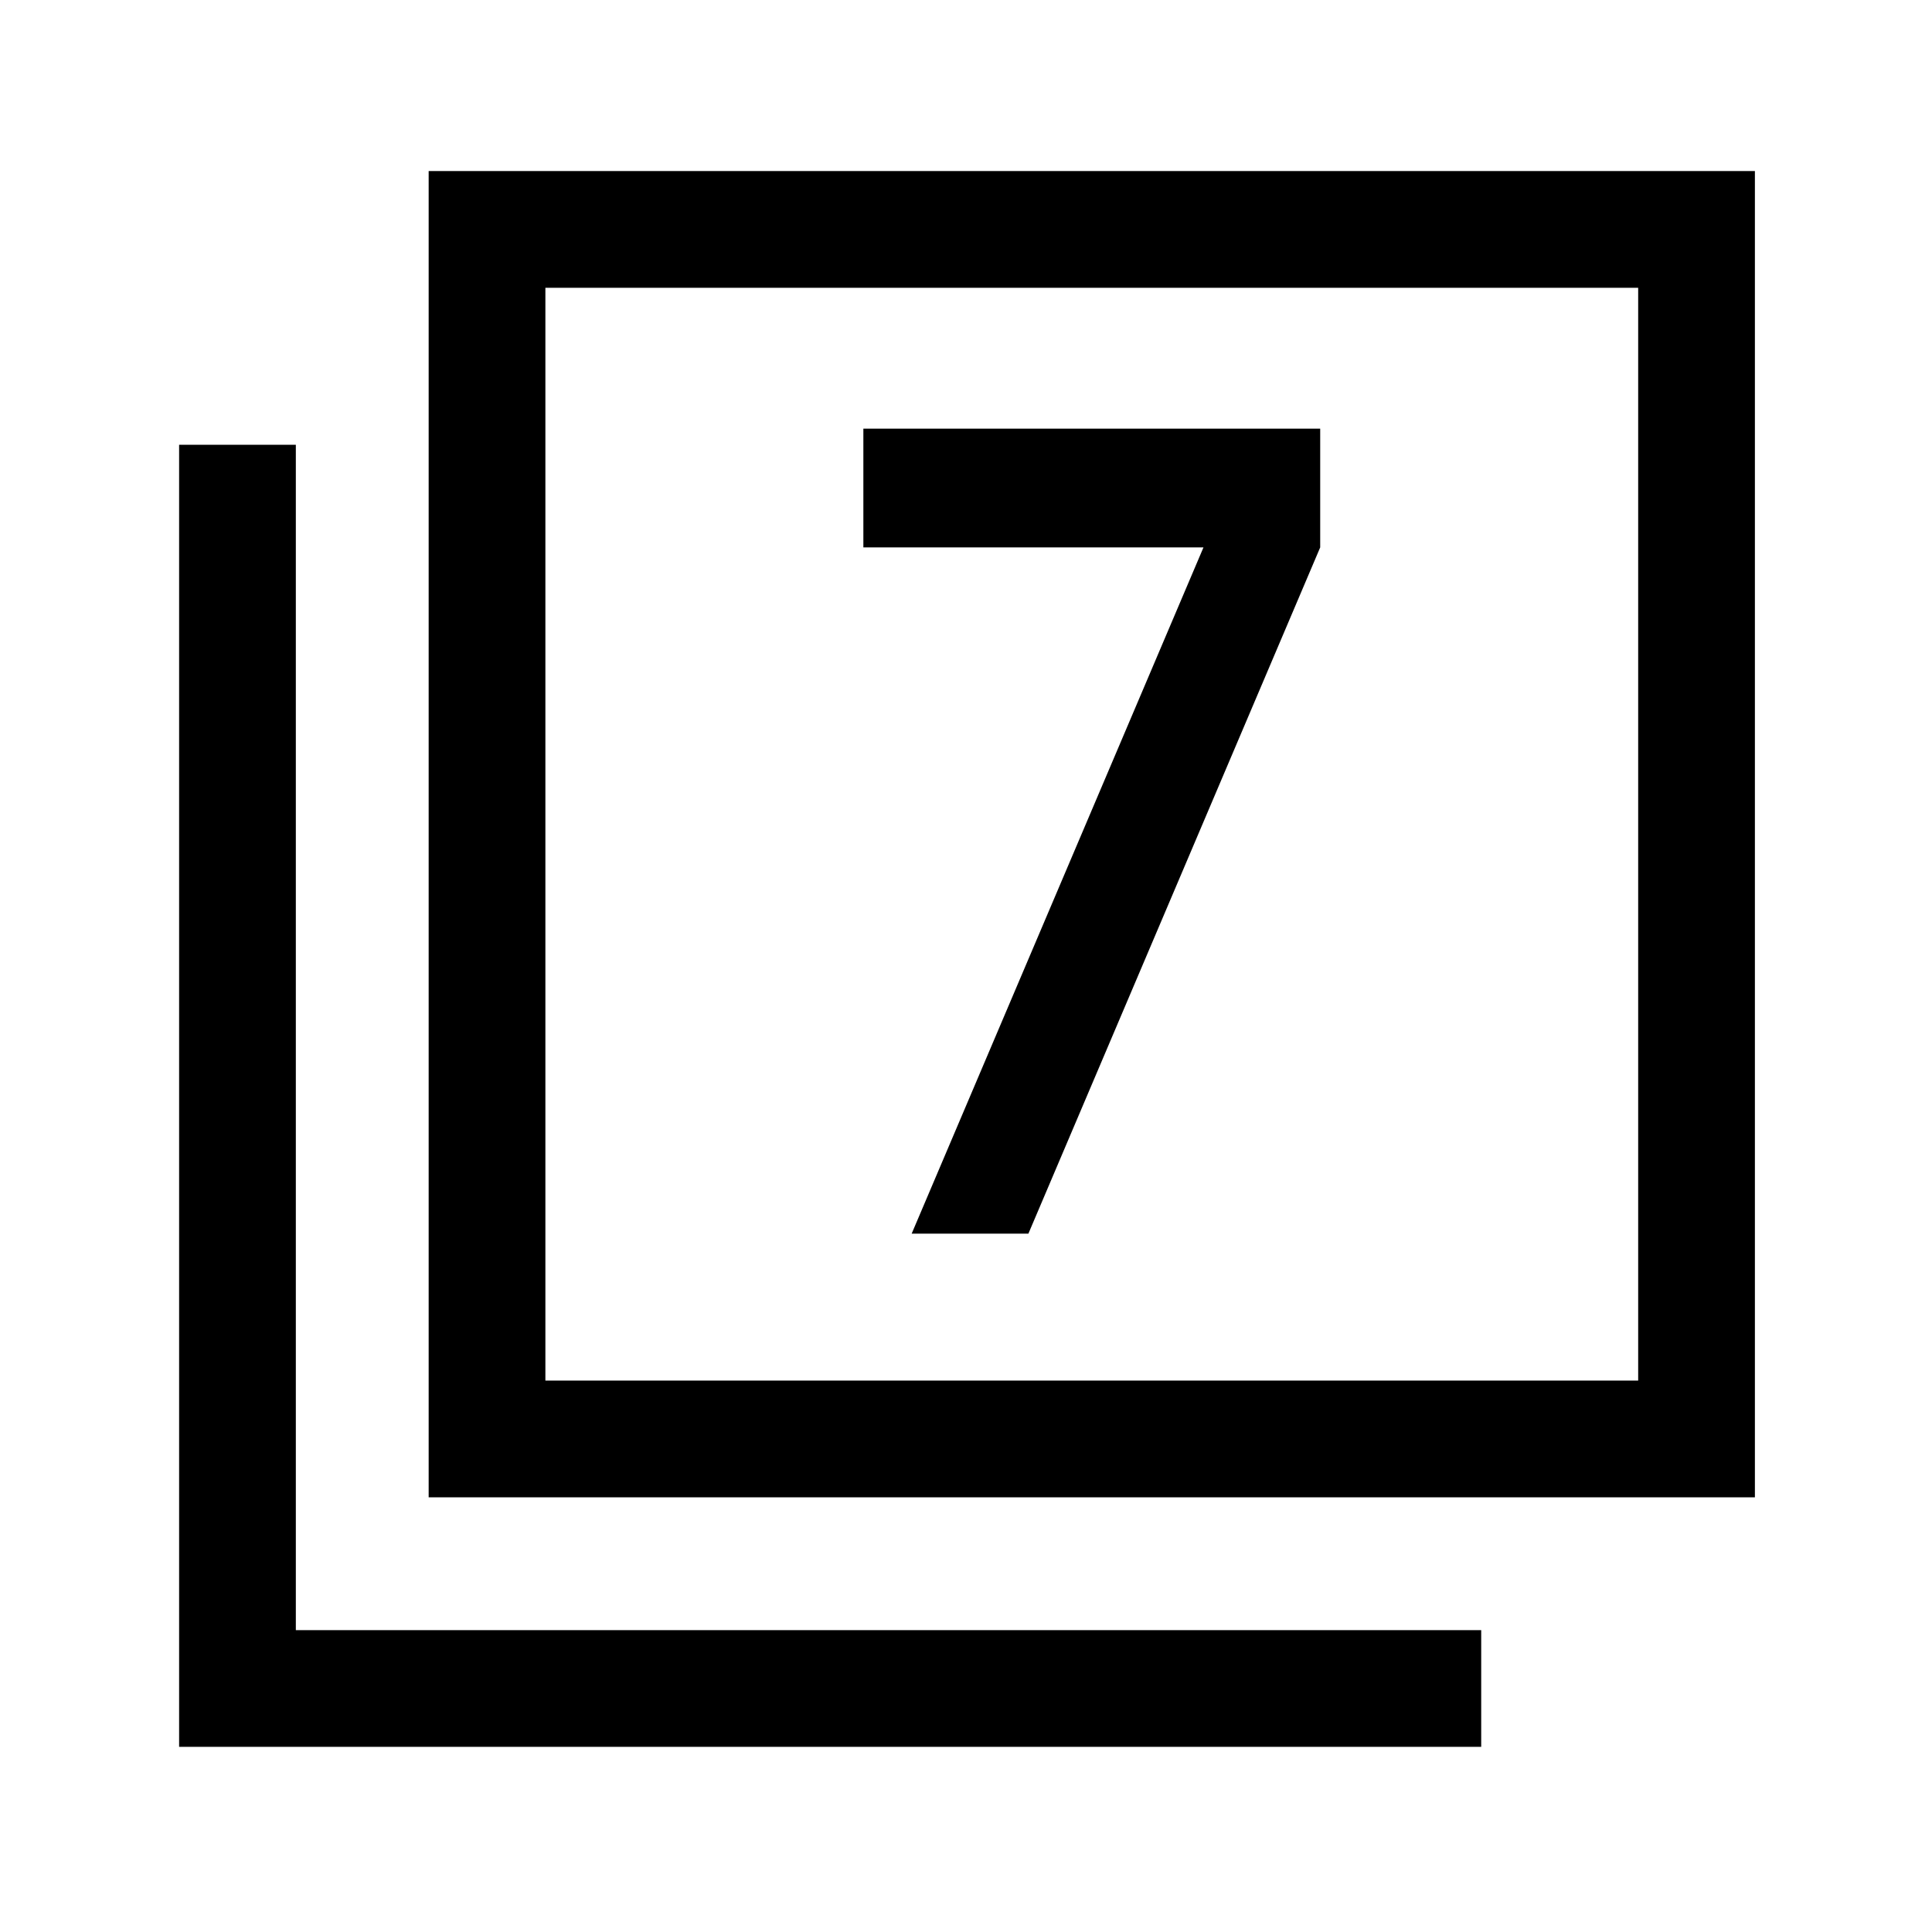 <svg xmlns="http://www.w3.org/2000/svg" height="48" width="48"><path d="M22.65 30.65h2.9L32.8 13.6v-2.95H21.45v2.95h8.45Zm-12 6.55V4.25H43.6V37.2Zm2.9-2.9H40.7V7.15H13.55Zm-9.1 9.1V11.05h2.9V40.5H36.8v2.9Zm9.1-9.1V7.15 34.3Z"/></svg>